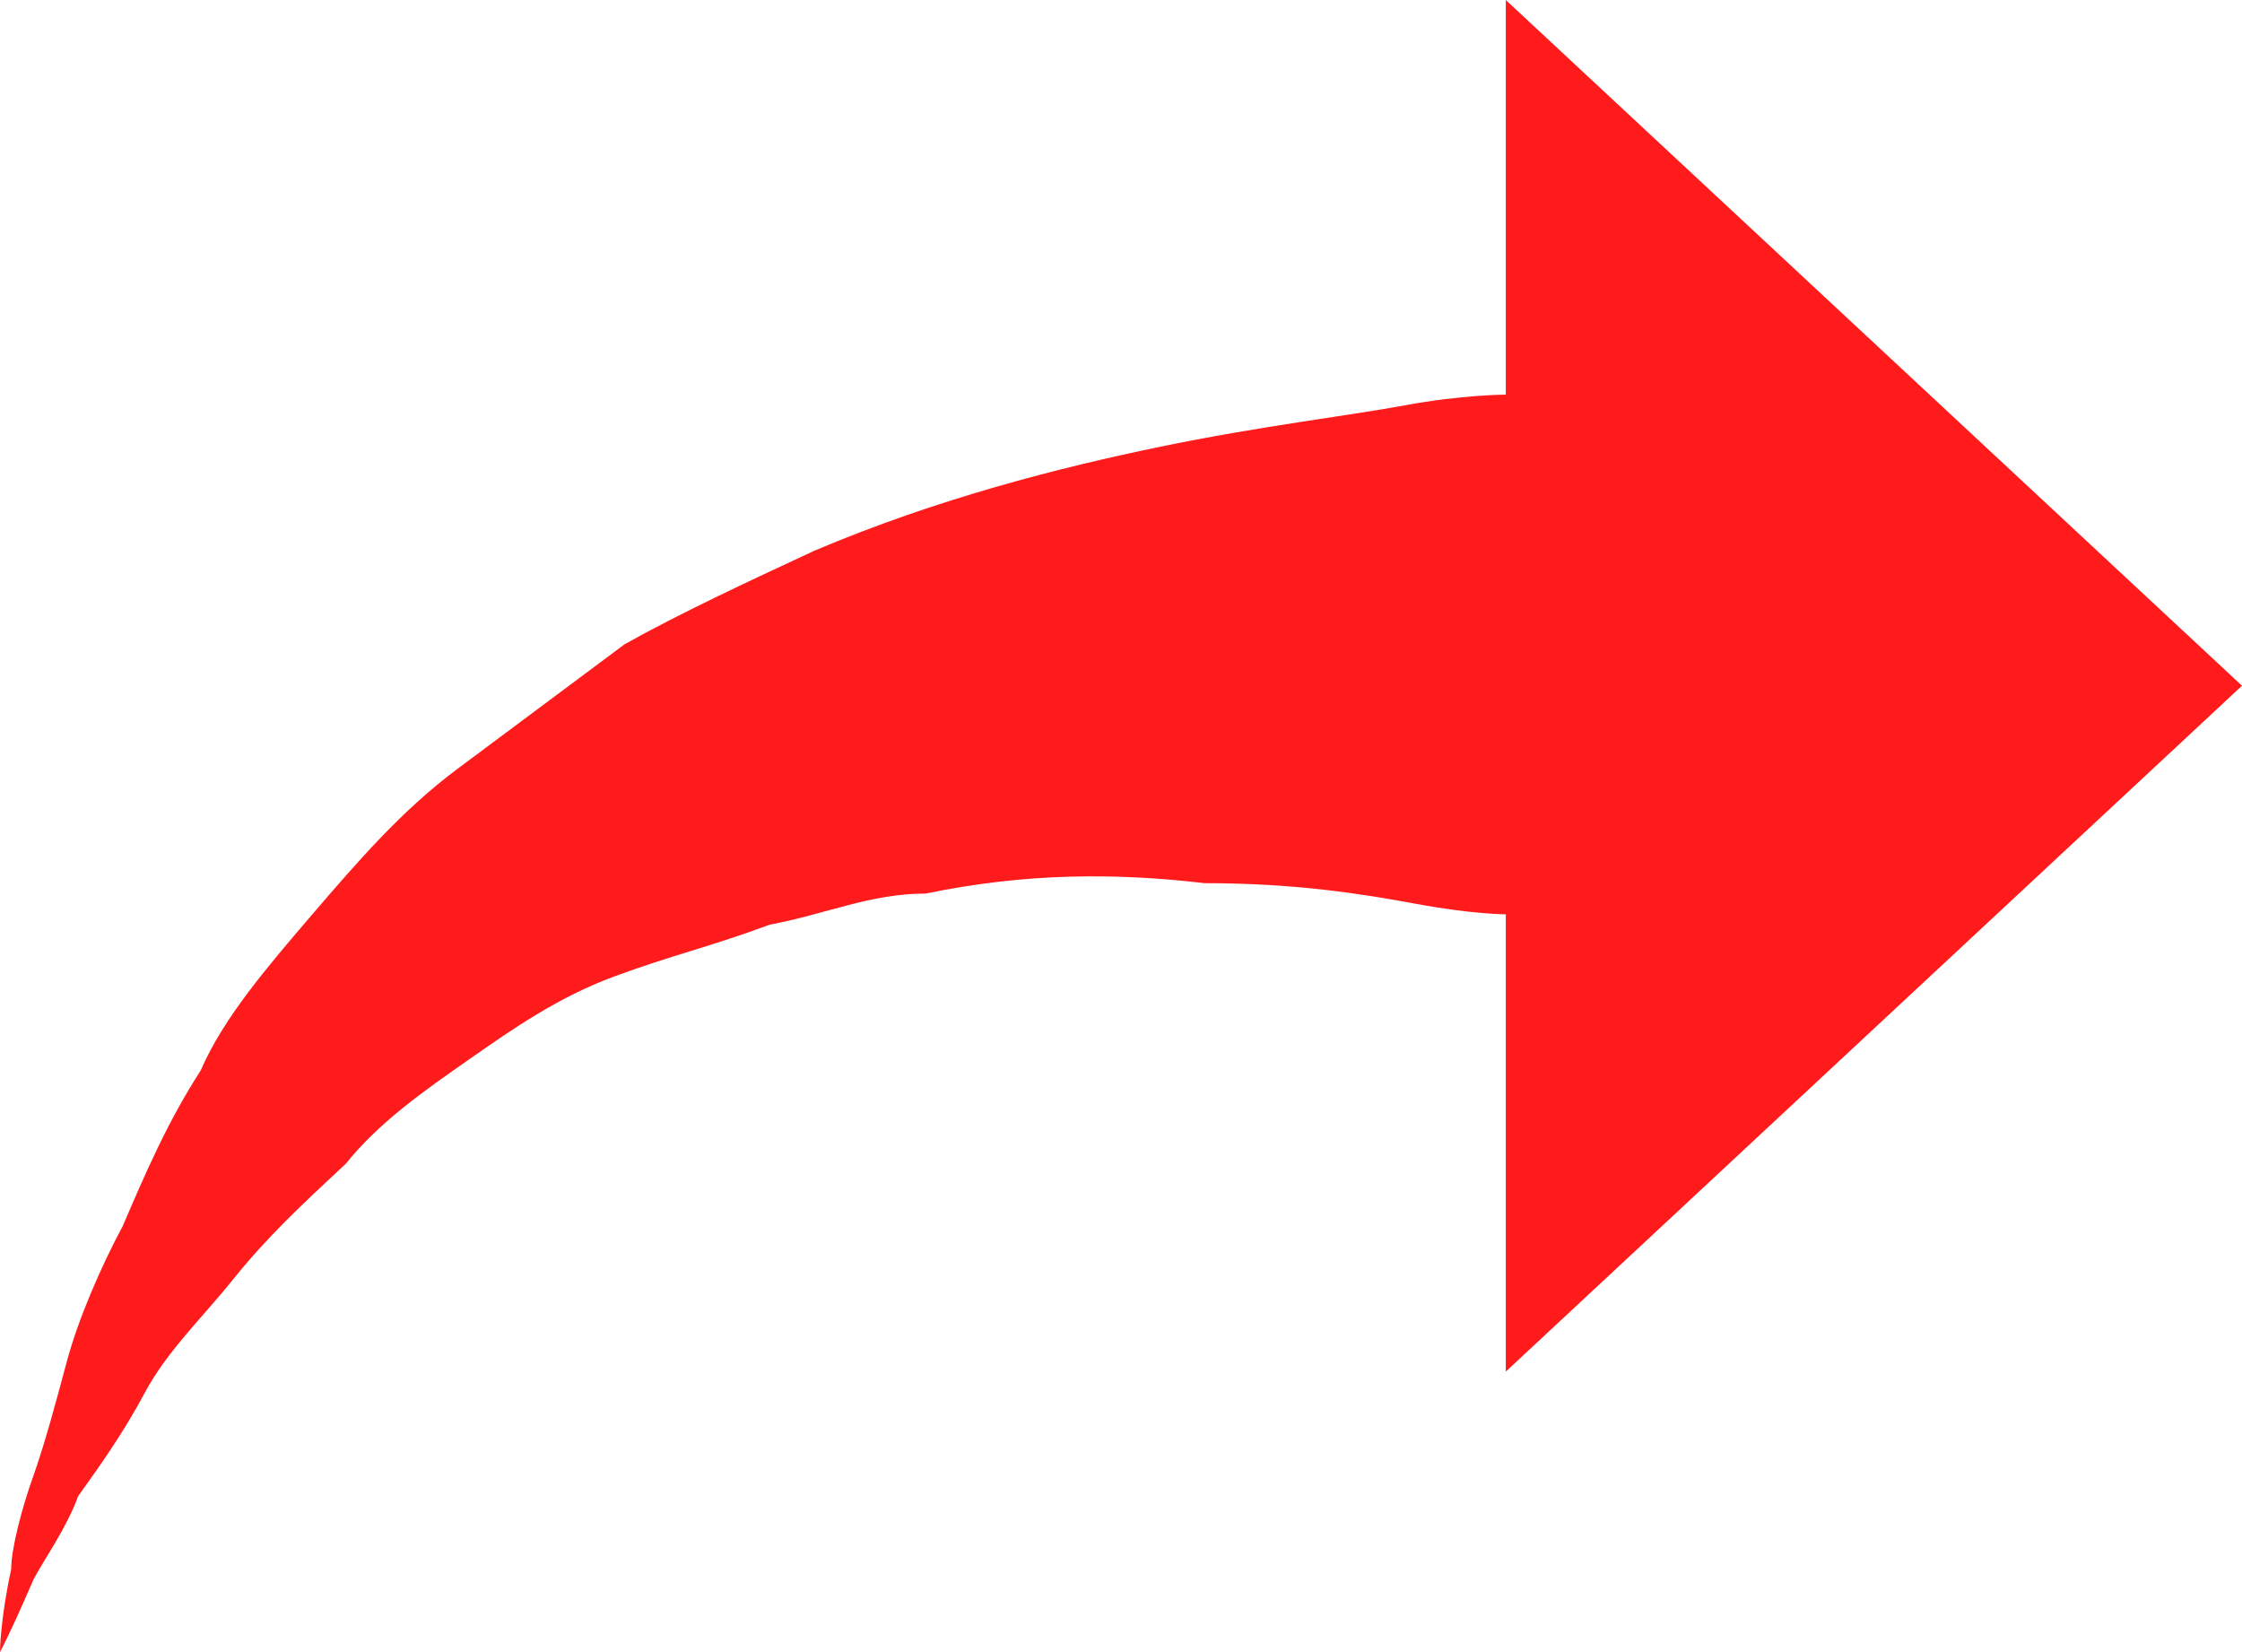 <svg width="19" height="14" viewBox="0 0 19 14" fill="none" xmlns="http://www.w3.org/2000/svg">
<path d="M19 5.811L12.761 11.623L12.761 7.748C12.761 7.748 12.478 7.748 12.005 7.66C11.532 7.572 10.965 7.484 10.209 7.484C9.453 7.396 8.697 7.396 7.846 7.572C7.373 7.572 6.995 7.748 6.522 7.836C6.05 8.013 5.672 8.101 5.199 8.277C4.726 8.453 4.348 8.717 3.97 8.981L3.97 8.981L3.97 8.981C3.592 9.245 3.214 9.509 2.93 9.862L2.93 9.862C2.552 10.214 2.269 10.478 1.985 10.83C1.702 11.182 1.418 11.447 1.229 11.799C1.04 12.151 0.851 12.415 0.662 12.679L0.662 12.679C0.567 12.943 0.378 13.208 0.284 13.384C0.095 13.824 0 14 0 14C0 14 5.76675e-06 13.736 0.095 13.296C0.095 13.12 0.189 12.767 0.284 12.503C0.378 12.239 0.473 11.887 0.567 11.535L0.567 11.535C0.662 11.182 0.851 10.742 1.04 10.39C1.229 9.95 1.418 9.509 1.702 9.069C1.891 8.629 2.269 8.189 2.647 7.748L2.647 7.748C3.025 7.308 3.403 6.868 3.876 6.516L5.294 5.459C5.766 5.195 6.333 4.931 6.901 4.667C7.94 4.226 8.98 3.962 9.831 3.786C10.682 3.61 11.438 3.522 11.91 3.434C12.383 3.346 12.761 3.344 12.761 3.344V0L19 5.811Z" fill="#FF1B1B"/>
</svg>
